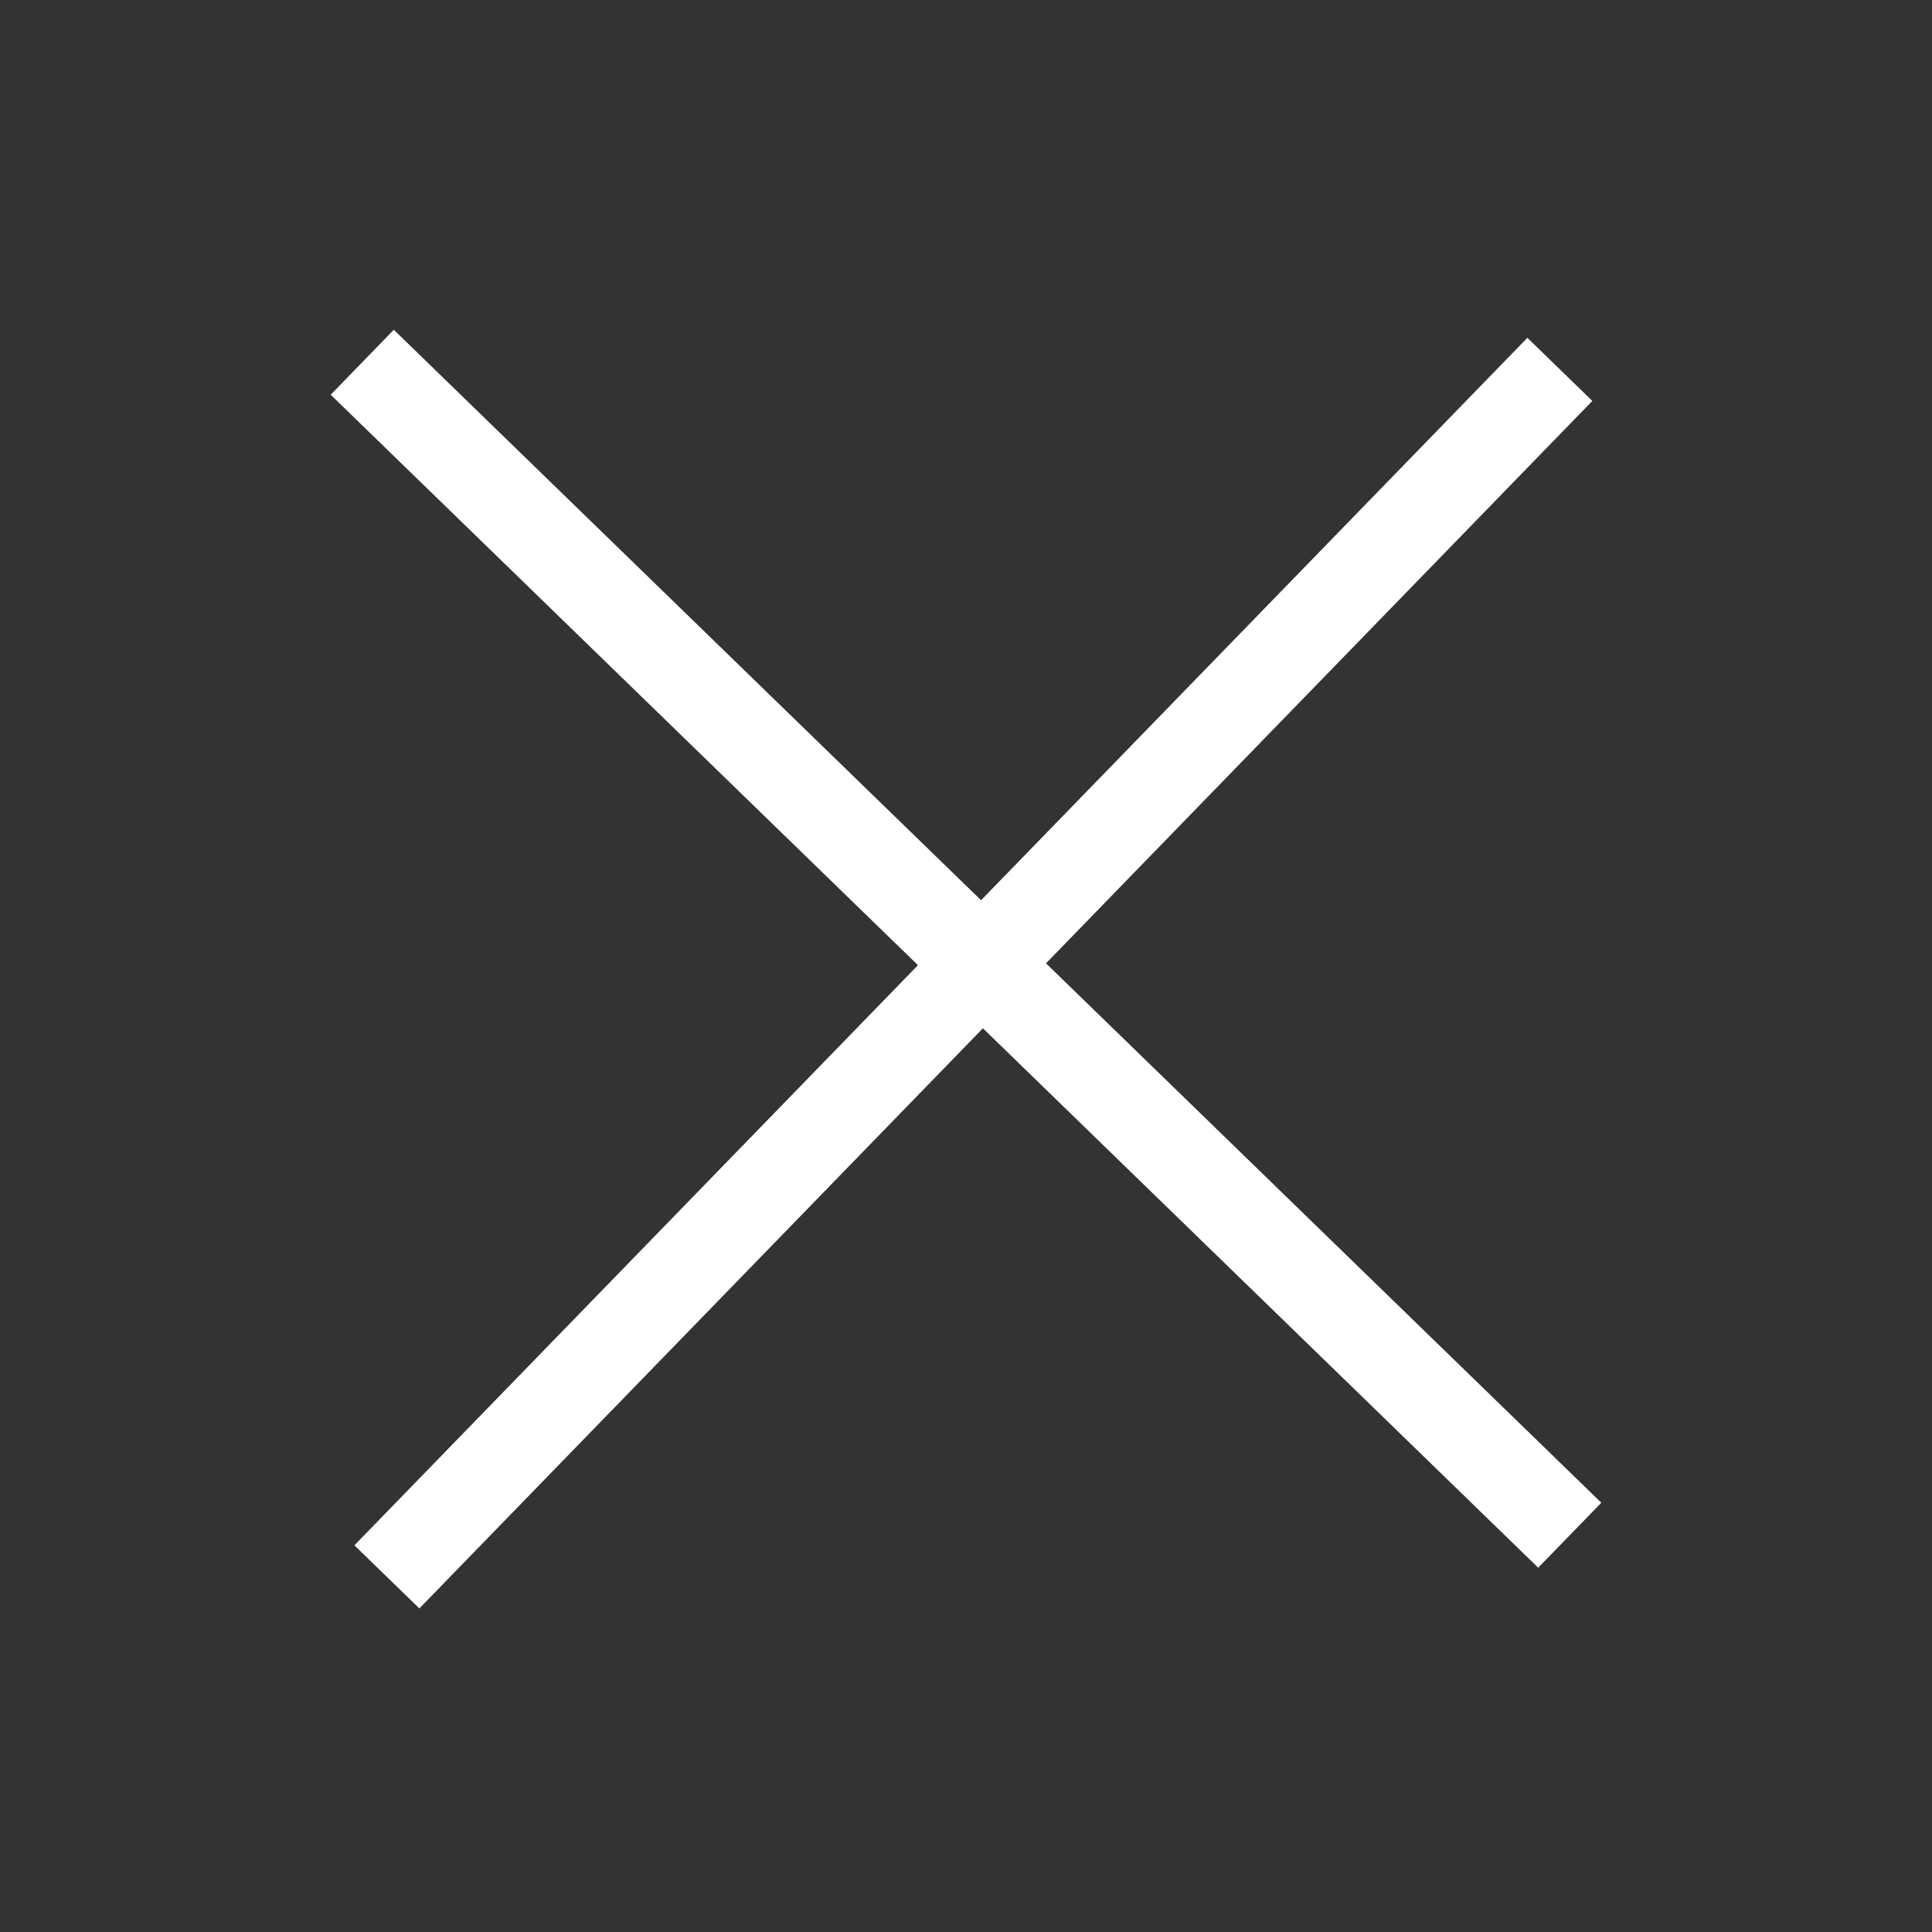 <svg width="16" height="16" viewBox="0 0 16 16" fill="none" xmlns="http://www.w3.org/2000/svg">
<rect x="0" y="0" width="16" height="16" fill="#333333" stroke="none"/>
<path d="M3 3L13 12.714" stroke="white" stroke-width="0.75"/>
<path d="M12.918 3.059L3.204 13.059" stroke="white" stroke-width="0.75"/>
</svg>
